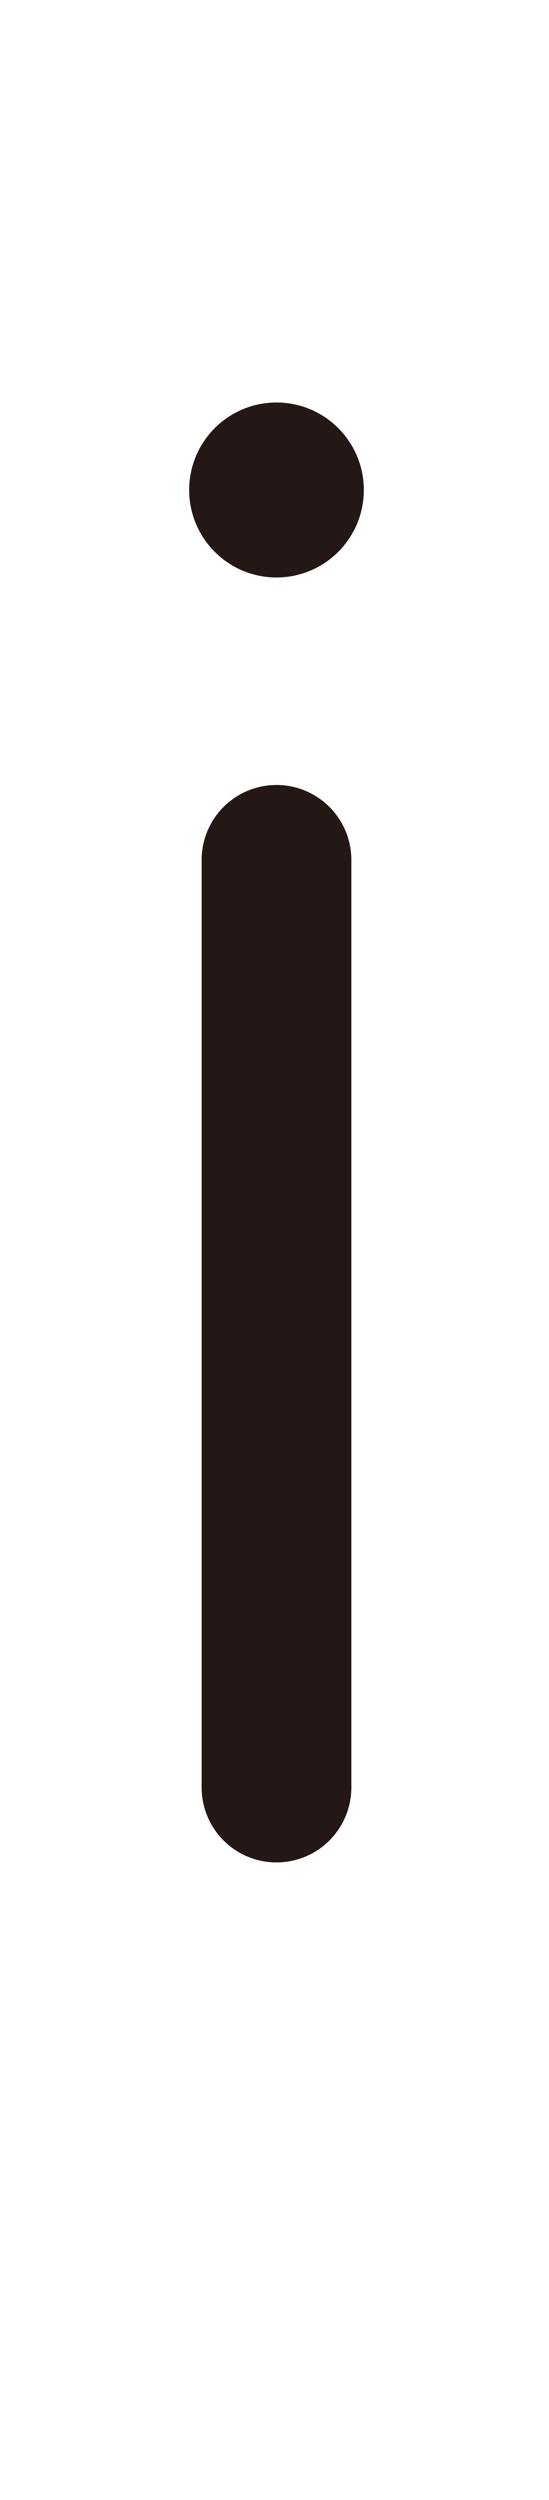 <svg xmlns="http://www.w3.org/2000/svg" viewBox="0 0 220 1000"><title>i</title><path d="M110.8,745a30,30,0,0,1-30-30V344a30,30,0,0,1,60,0V715A30,30,0,0,1,110.8,745Zm0-584a35,35,0,1,0,35,35A35,35,0,0,0,110.8,161Z" style="fill:#231815"/></svg>